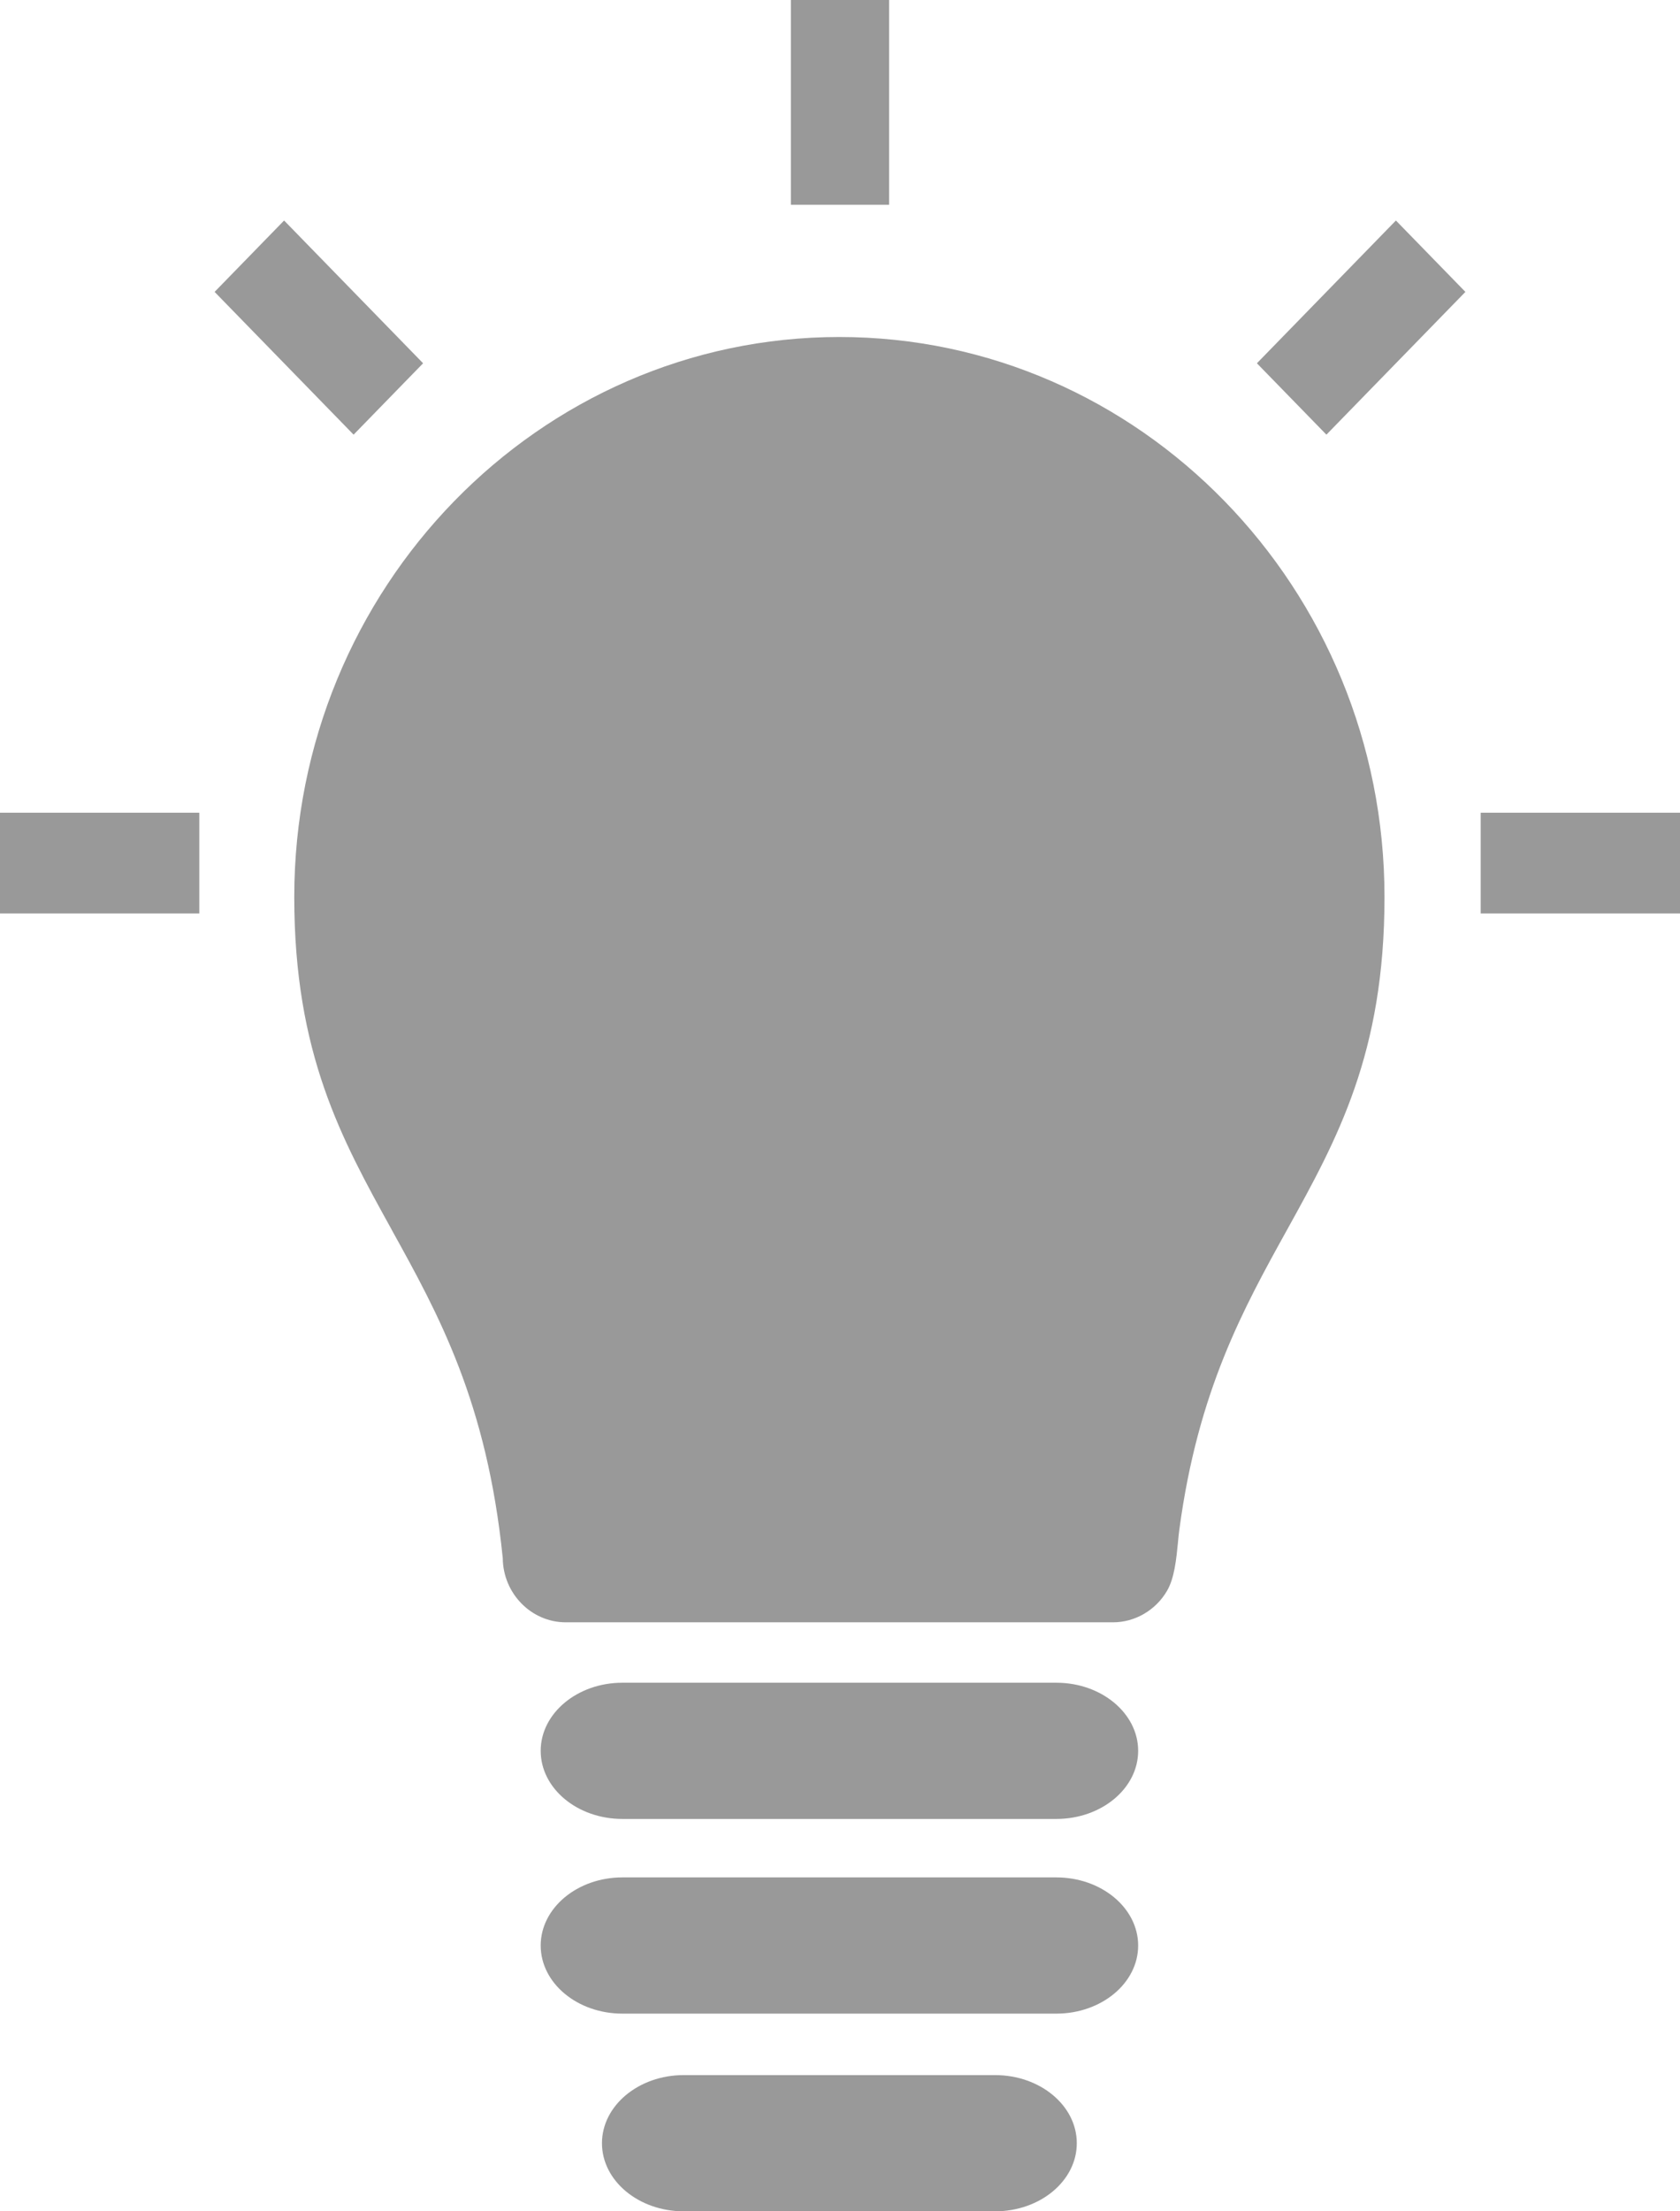 <svg width="19" height="25" viewBox="0 0 19 25" fill="none" xmlns="http://www.w3.org/2000/svg">
<path d="M11.947 19.024H7.039C6.529 19.024 6.115 19.37 6.115 19.794C6.115 20.219 6.529 20.564 7.039 20.564H11.947C12.457 20.564 12.872 20.219 12.872 19.794C12.872 19.37 12.457 19.024 11.947 19.024Z" fill="#999999"/>
<path d="M12.872 21.995C12.872 21.571 12.457 21.225 11.947 21.225H7.039C6.529 21.225 6.115 21.571 6.115 21.995C6.115 22.42 6.529 22.765 7.039 22.765H11.947C12.457 22.765 12.872 22.42 12.872 21.995Z" fill="#999999"/>
<path d="M7.732 23.46C7.223 23.46 6.808 23.805 6.808 24.23C6.808 24.655 7.223 25 7.732 25H11.254C11.764 25 12.178 24.655 12.178 24.23C12.178 23.805 11.764 23.46 11.254 23.46H7.732Z" fill="#999999"/>
<path d="M13.323 17.43C13.304 17.623 13.283 17.842 13.198 17.986C13.07 18.205 12.836 18.341 12.588 18.341H6.399C6.009 18.341 5.69 18.016 5.686 17.616C5.507 15.85 4.959 14.858 4.428 13.9L4.428 13.899C3.863 12.877 3.328 11.911 3.328 10.142C3.328 6.651 6.094 3.81 9.493 3.81C12.892 3.81 15.658 6.651 15.658 10.142C15.658 11.912 15.124 12.877 14.558 13.9L14.558 13.9C14.061 14.797 13.548 15.725 13.338 17.291C13.332 17.332 13.328 17.379 13.323 17.429L13.323 17.43Z" fill="#999999"/>
<path d="M0 9.188H2.254V10.327H0V9.188Z" fill="#999999"/>
<path d="M16.746 9.188H19V10.327H16.746V9.188Z" fill="#999999"/>
<path d="M14.215 4.107L15.787 2.493L16.573 3.3L15.001 4.914L14.215 4.107Z" fill="#999999"/>
<path d="M3.999 4.914L2.427 3.3L3.213 2.493L4.785 4.107L3.999 4.914Z" fill="#999999"/>
<path d="M8.945 0H10.055V2.315H8.945V0Z" fill="#999999"/>
</svg>
